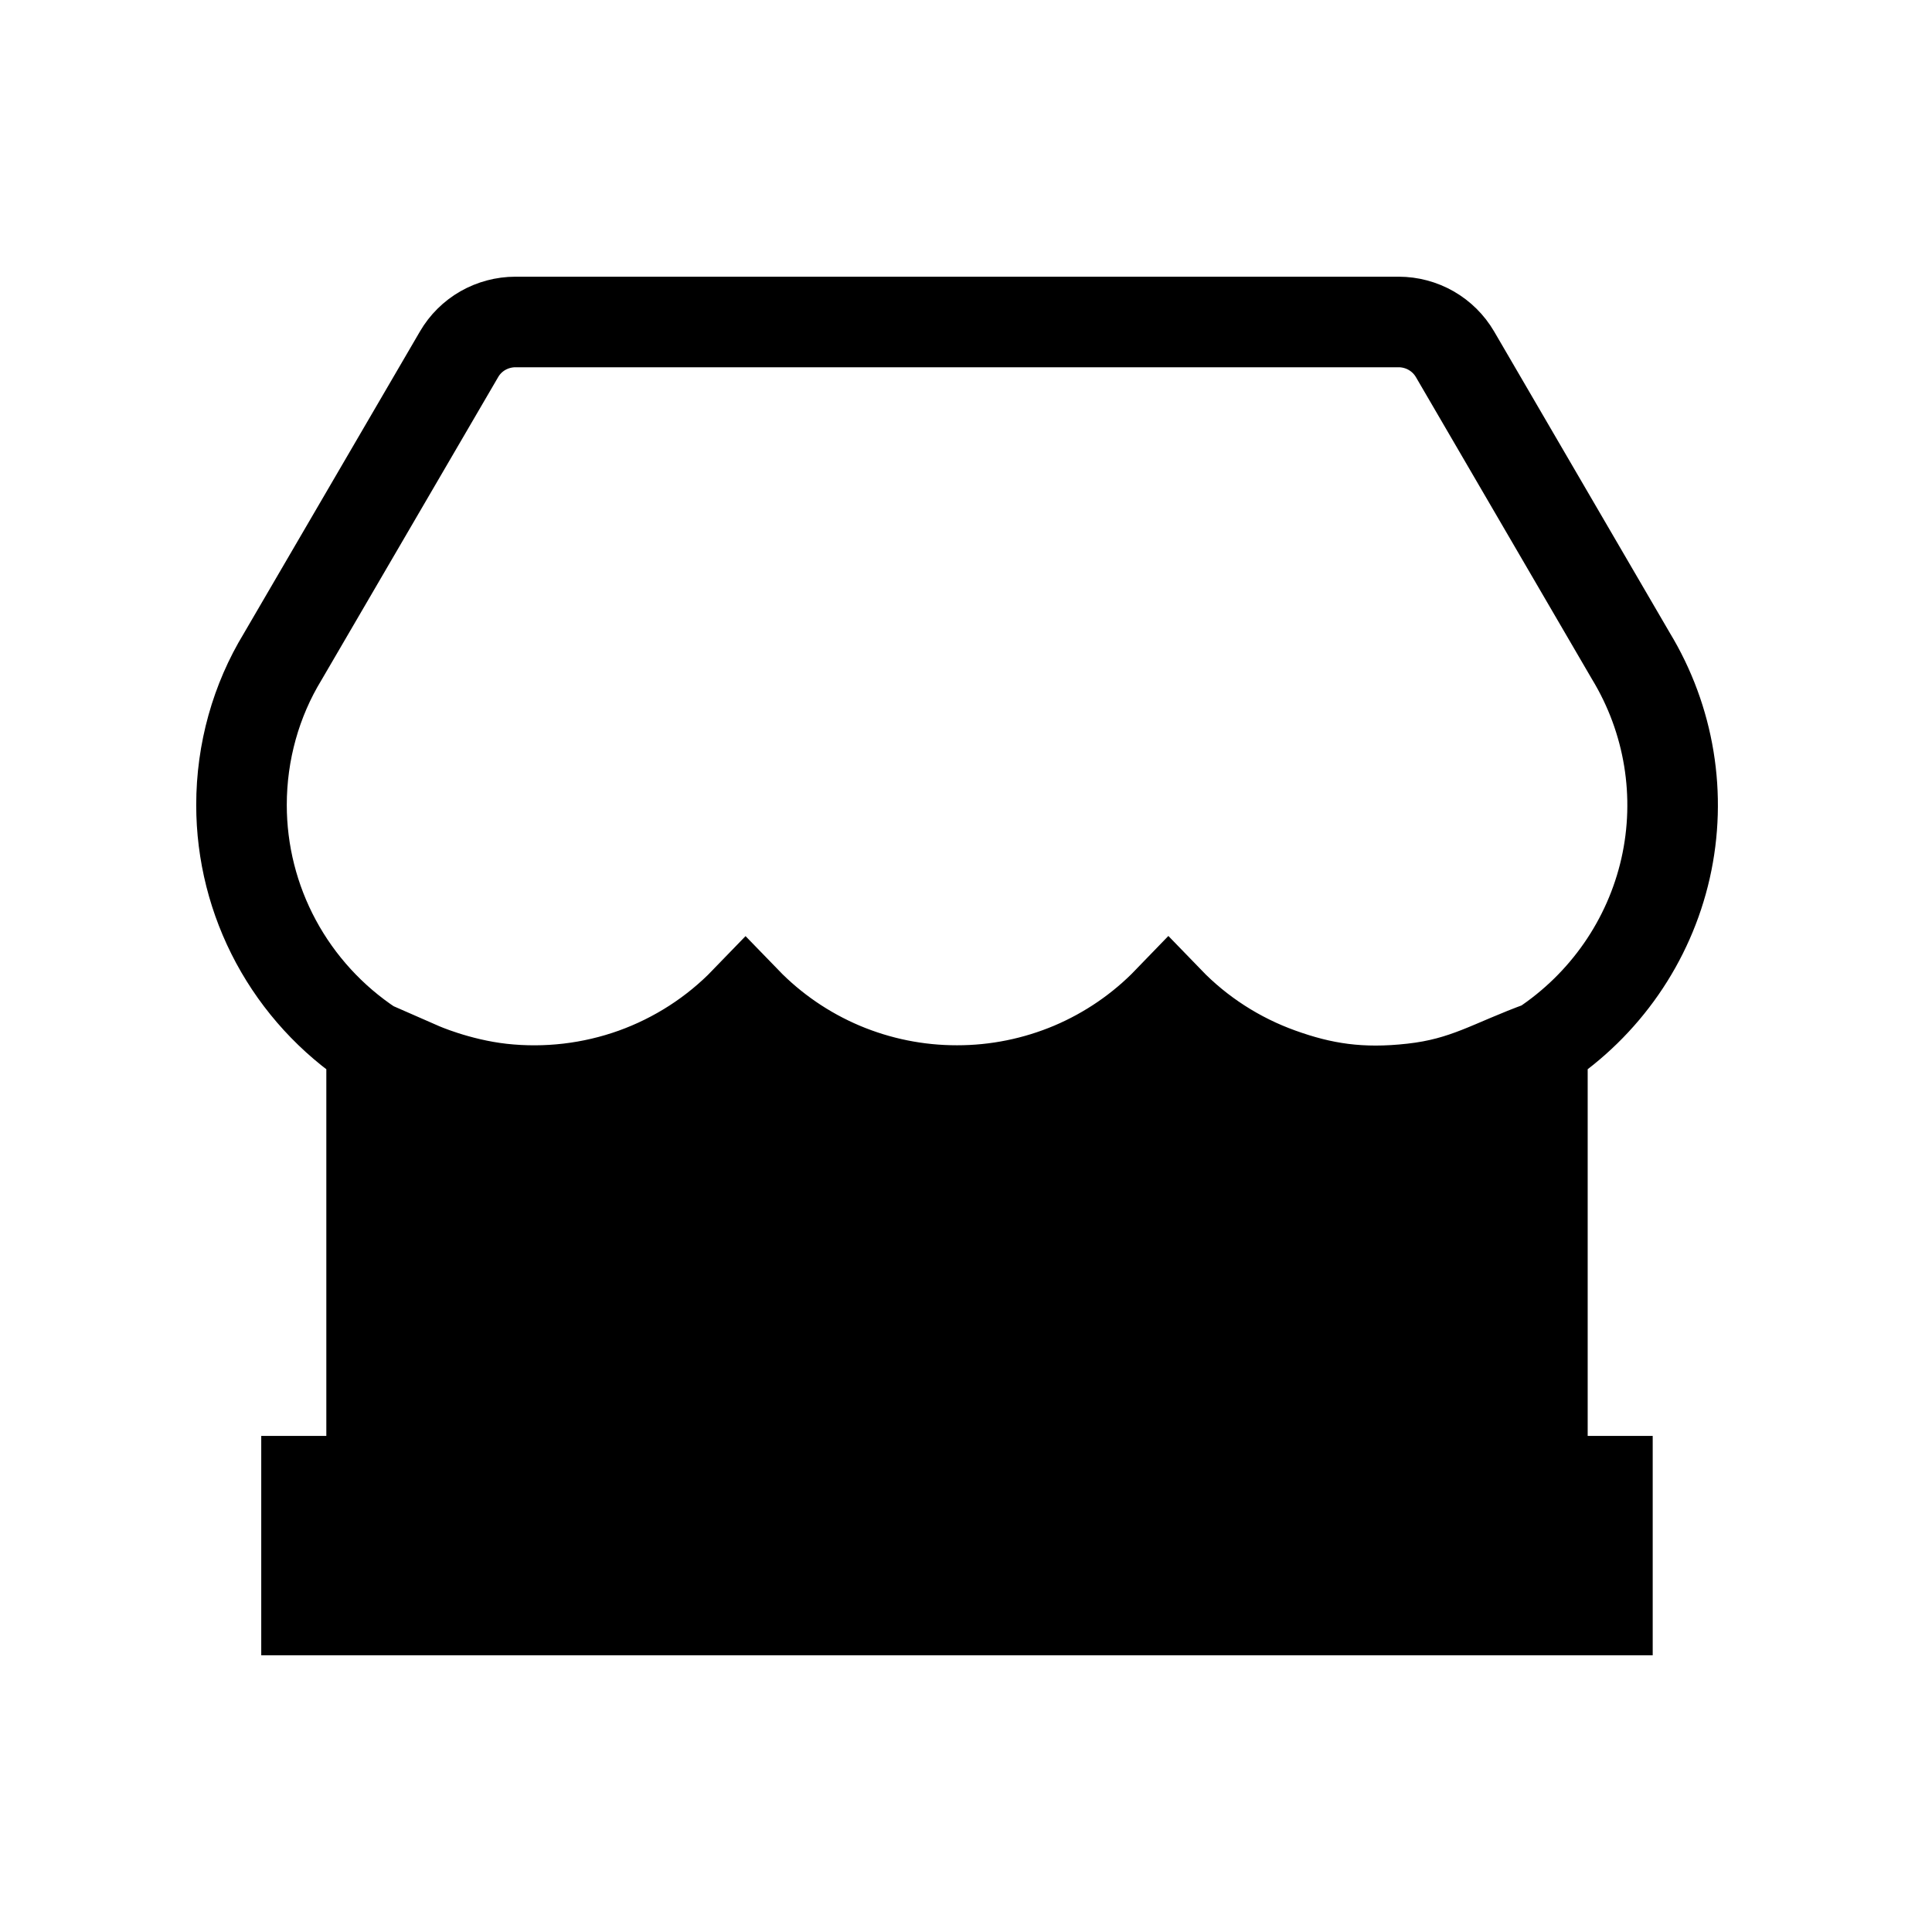 <svg width="32" height="32" viewBox="0 0 32 32" fill="none" xmlns="http://www.w3.org/2000/svg">
<path d="M25.547 25.867L25.547 17.325C24.705 17.629 24.281 17.934 23.392 18.032C22.535 18.128 21.901 18.027 21.201 17.775C20.5 17.523 19.867 17.115 19.352 16.582C18.9 17.05 18.356 17.423 17.755 17.678C17.153 17.932 16.505 18.064 15.851 18.063C15.196 18.064 14.549 17.933 13.947 17.679C13.345 17.424 12.802 17.052 12.349 16.584C11.834 17.117 11.201 17.525 10.501 17.777C9.8 18.028 9.05 18.116 8.309 18.034C7.569 17.951 6.963 17.679 6.963 17.679L6.155 17.325L6.155 25.867H25.547Z" fill="black"/>
<path d="M25.547 17.325C25.547 20.14 25.547 24.533 25.547 24.533H26.624V26.667H5.077V24.533H6.155V17.325M25.547 17.325C26.583 16.64 27.314 15.587 27.587 14.383C27.859 13.179 27.652 11.918 27.01 10.861L24.099 5.867C24.004 5.705 23.868 5.57 23.704 5.476C23.541 5.383 23.355 5.333 23.166 5.333H8.537C8.348 5.333 8.162 5.383 7.998 5.476C7.834 5.57 7.698 5.705 7.604 5.867L4.682 10.877C4.241 11.601 4 12.451 4 13.333C4 14.123 4.196 14.9 4.572 15.597C4.948 16.293 5.491 16.887 6.155 17.325M25.547 17.325C24.705 17.629 24.281 18.005 23.392 18.103C22.536 18.198 21.901 18.098 21.201 17.846C20.5 17.594 19.867 17.186 19.352 16.653C18.9 17.121 18.356 17.494 17.755 17.748C17.153 18.003 16.505 18.134 15.851 18.134C15.196 18.135 14.549 18.004 13.947 17.75C13.345 17.495 12.802 17.123 12.349 16.655C11.834 17.188 11.201 17.596 10.501 17.848C9.8 18.099 9.05 18.187 8.309 18.105C7.569 18.022 6.963 17.75 6.963 17.75L6.155 17.325M25.547 17.325L25.547 25.867H6.155L6.155 17.325M25.547 17.325C24.705 17.629 24.281 17.934 23.392 18.032C22.535 18.128 21.901 18.027 21.201 17.775C20.5 17.523 19.867 17.115 19.352 16.582C18.9 17.05 18.356 17.423 17.755 17.678C17.153 17.932 16.505 18.064 15.851 18.063C15.196 18.064 14.549 17.933 13.947 17.679C13.345 17.424 12.802 17.052 12.349 16.584C11.834 17.117 11.201 17.525 10.501 17.777C9.8 18.028 9.05 18.116 8.309 18.034C7.569 17.951 6.963 17.679 6.963 17.679L6.155 17.325" stroke="black" stroke-width="1.5"/>
</svg>
